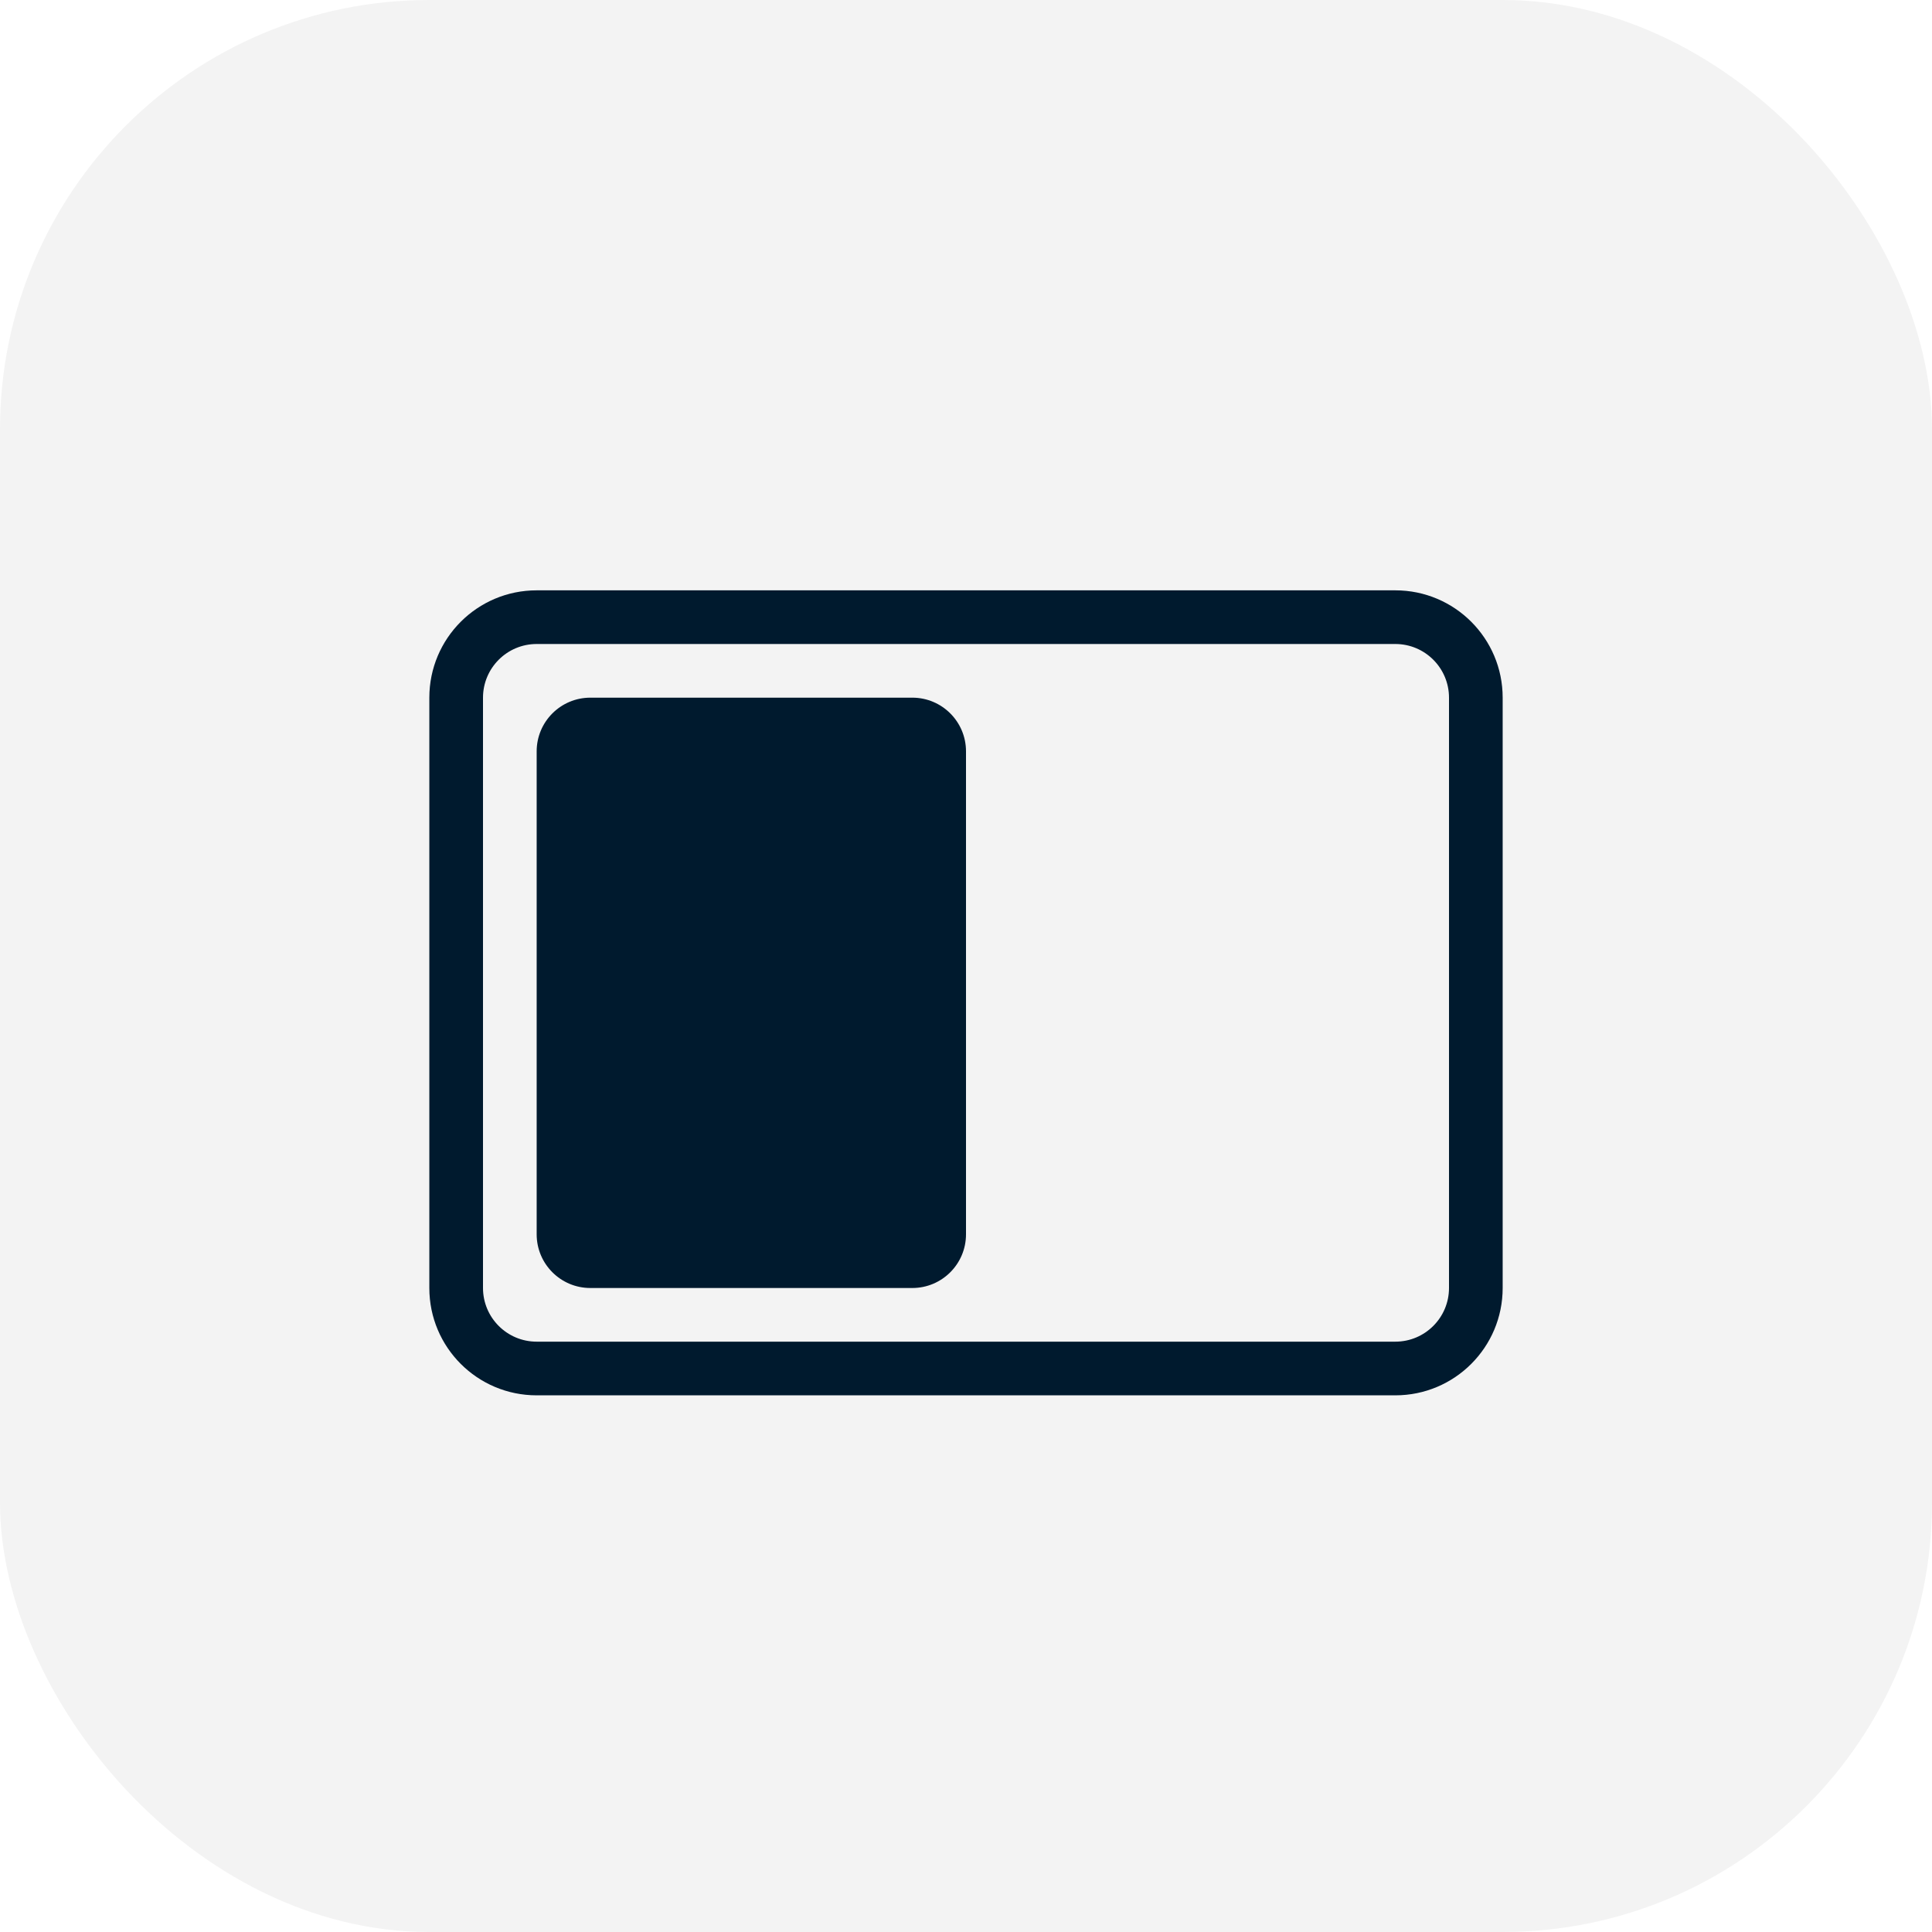 <?xml version="1.0" encoding="UTF-8"?>
<svg width="36px" height="36px" viewBox="0 0 36 36" version="1.1" xmlns="http://www.w3.org/2000/svg" xmlns:xlink="http://www.w3.org/1999/xlink">
    <title>左分屏_hover</title>
    <defs>
        <filter color-interpolation-filters="auto" id="filter-1">
            <feColorMatrix in="SourceGraphic" type="matrix" values="0 0 0 0 0 0 0 0 0 0.101 0 0 0 0 0.181 0 0 0 1 0"></feColorMatrix>
        </filter>
    </defs>
    <g id="1050分屏" stroke="none" stroke-width="1" fill="none" fill-rule="evenodd">
        <g id="编组-3" transform="translate(0, -0)">
            <rect id="矩形备份" fill-opacity="0.05" fill="#000000" x="0" y="0" width="36" height="36" rx="8"></rect>
            <g filter="url(#filter-1)" id="Group">
                <g transform="translate(8, 11)">
                    <path d="M18,0 C19.105,-2.02906125e-16 20,0.895 20,2 L20,13 C20,14.105 19.105,15 18,15 L2,15 C0.895,15 1.3527075e-16,14.105 0,13 L0,2 C-1.3527075e-16,0.895 0.895,2.02906125e-16 2,0 L18,0 Z M18,1 L2,1 C1.448,1 1,1.448 1,2 L1,13 C1,13.552 1.448,14 2,14 L18,14 C18.552,14 19,13.552 19,13 L19,2 C19,1.448 18.552,1 18,1 Z M9,2 C9.552,2 10,2.448 10,3 L10,12 C10,12.552 9.552,13 9,13 L3,13 C2.448,13 2,12.552 2,12 L2,3 C2,2.448 2.448,2 3,2 L9,2 Z" id="Combined-Shape" fill="#001A2E"></path>
                </g>
            </g>
        </g>
    </g>
</svg>
